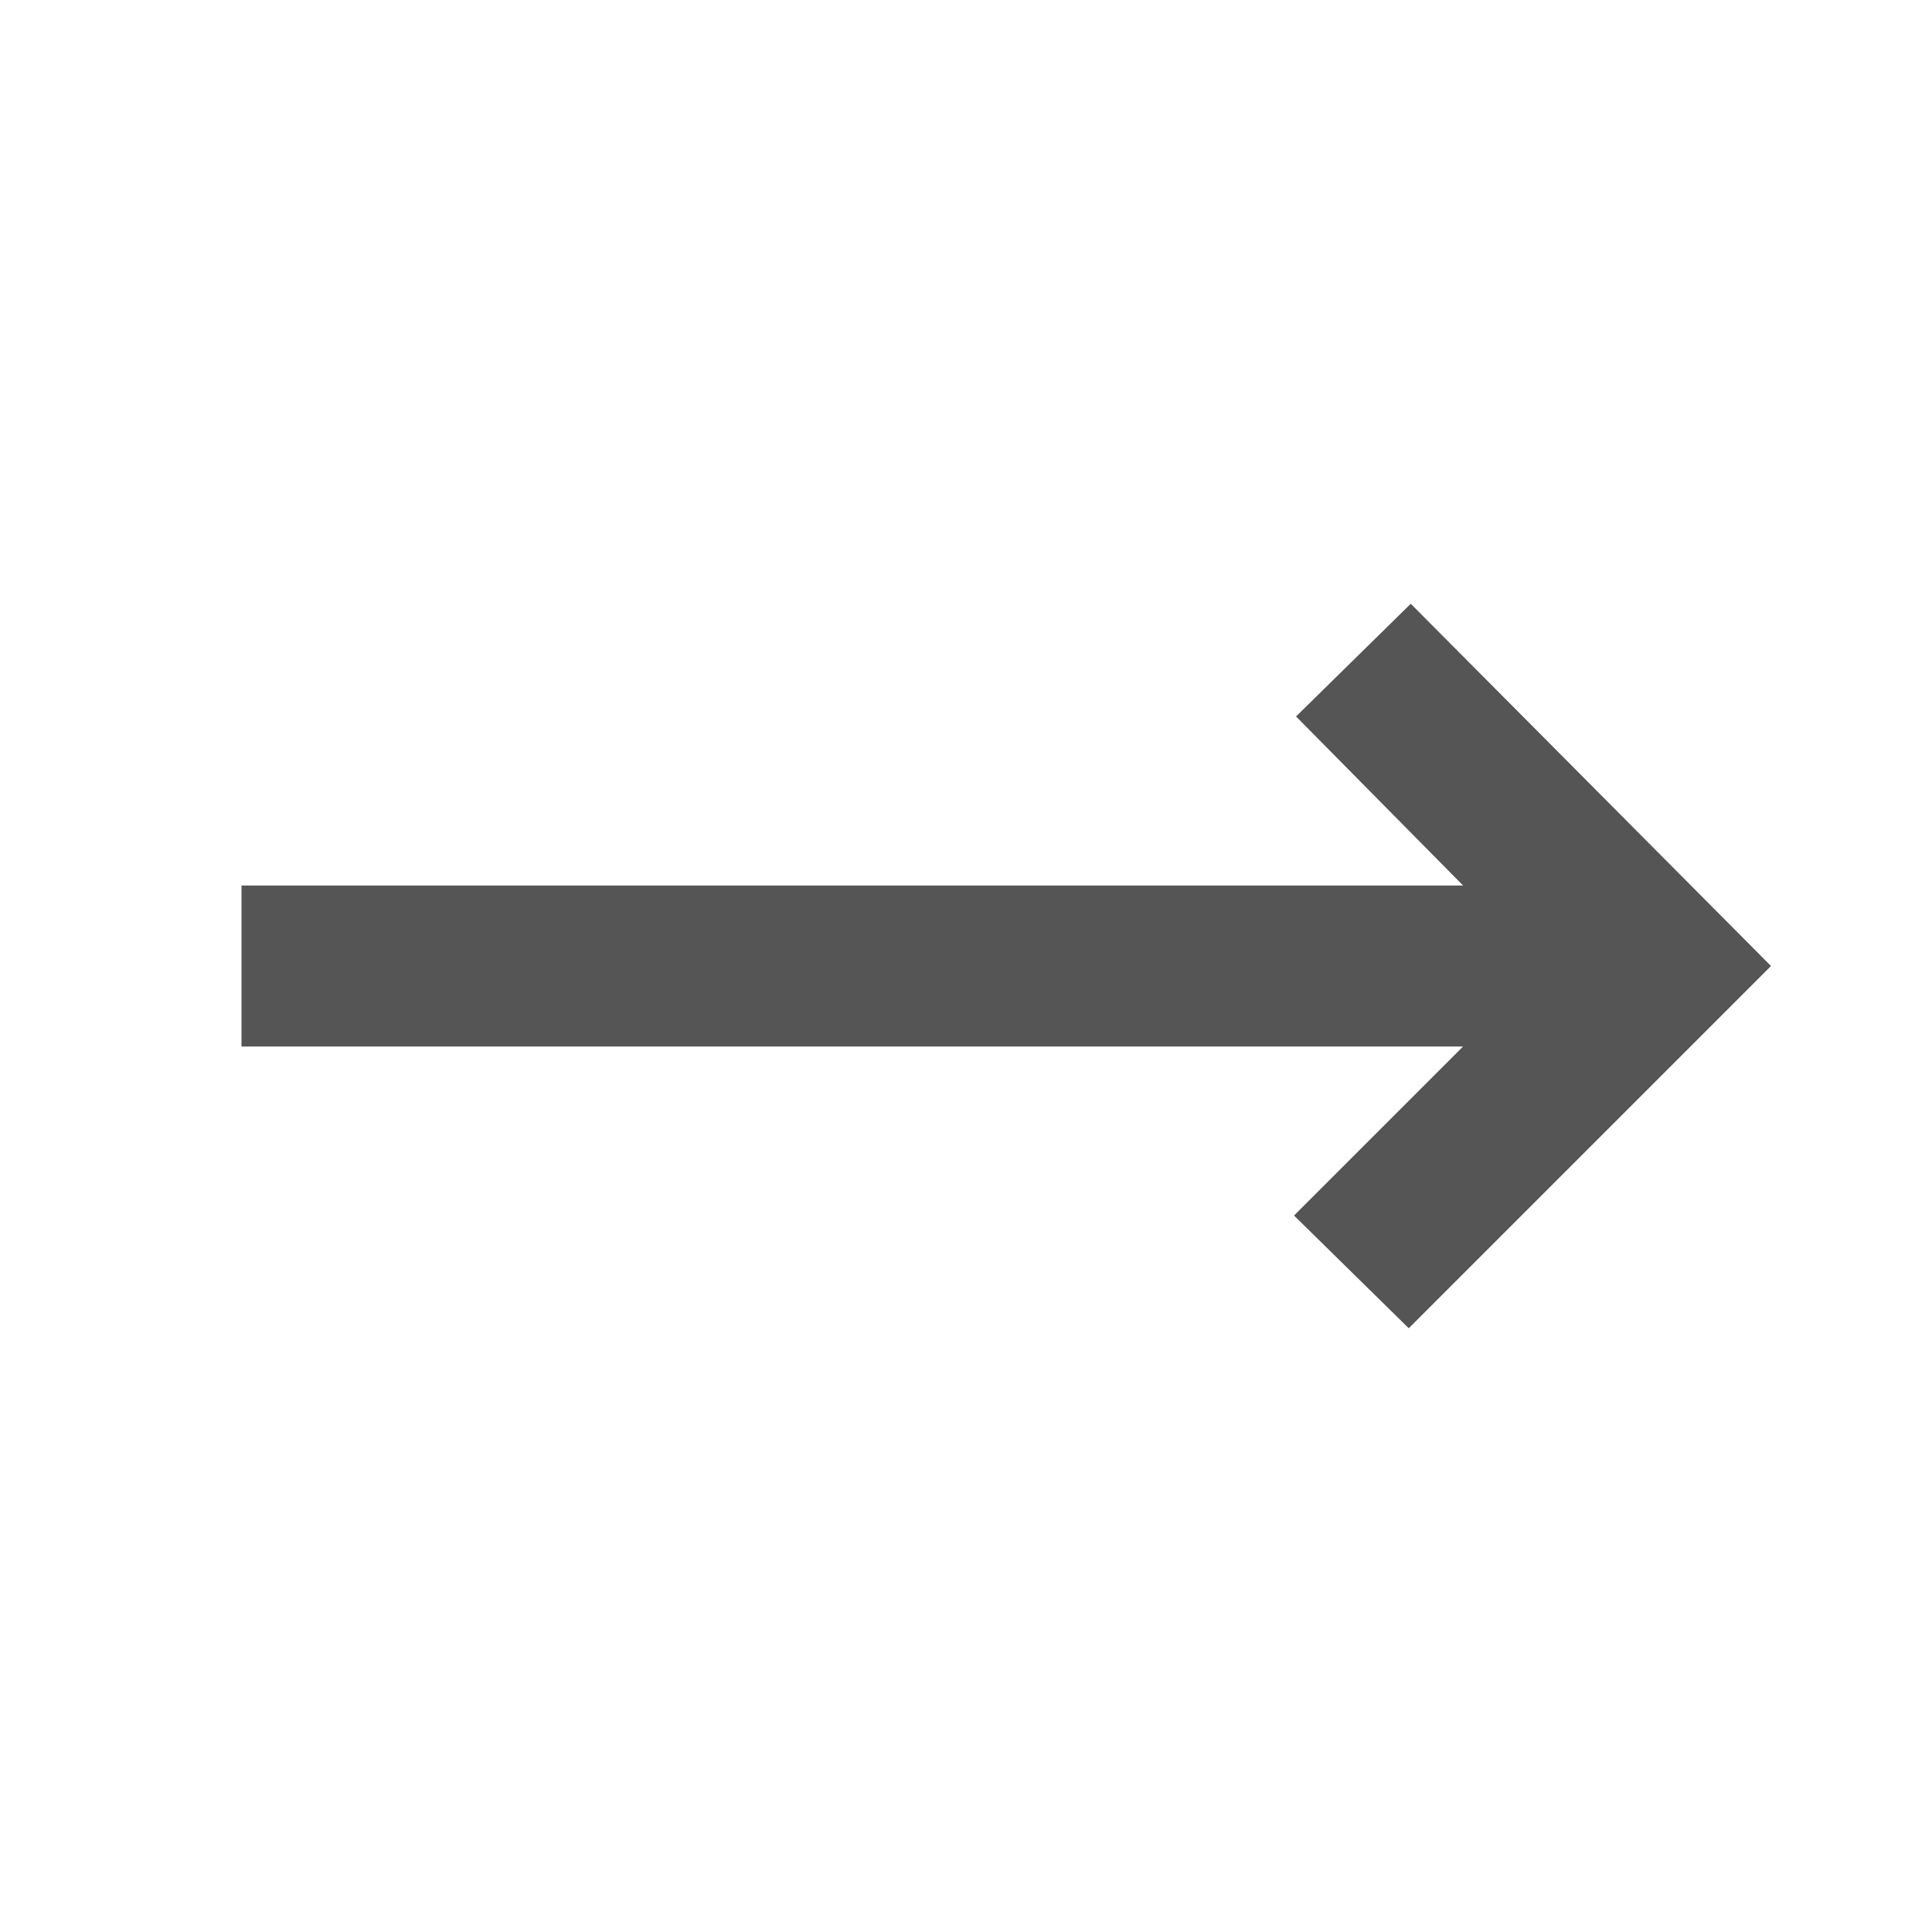 <svg
            xmlns="http://www.w3.org/2000/svg"
            height="24px"
                        width="24px"
            viewBox="0 -960 960 960"

            fill="#555"
          >
            <path d="m700-300-57-56 84-84H120v-80h607l-83-84 57-56 179 180-180 180Z" />
          </svg>